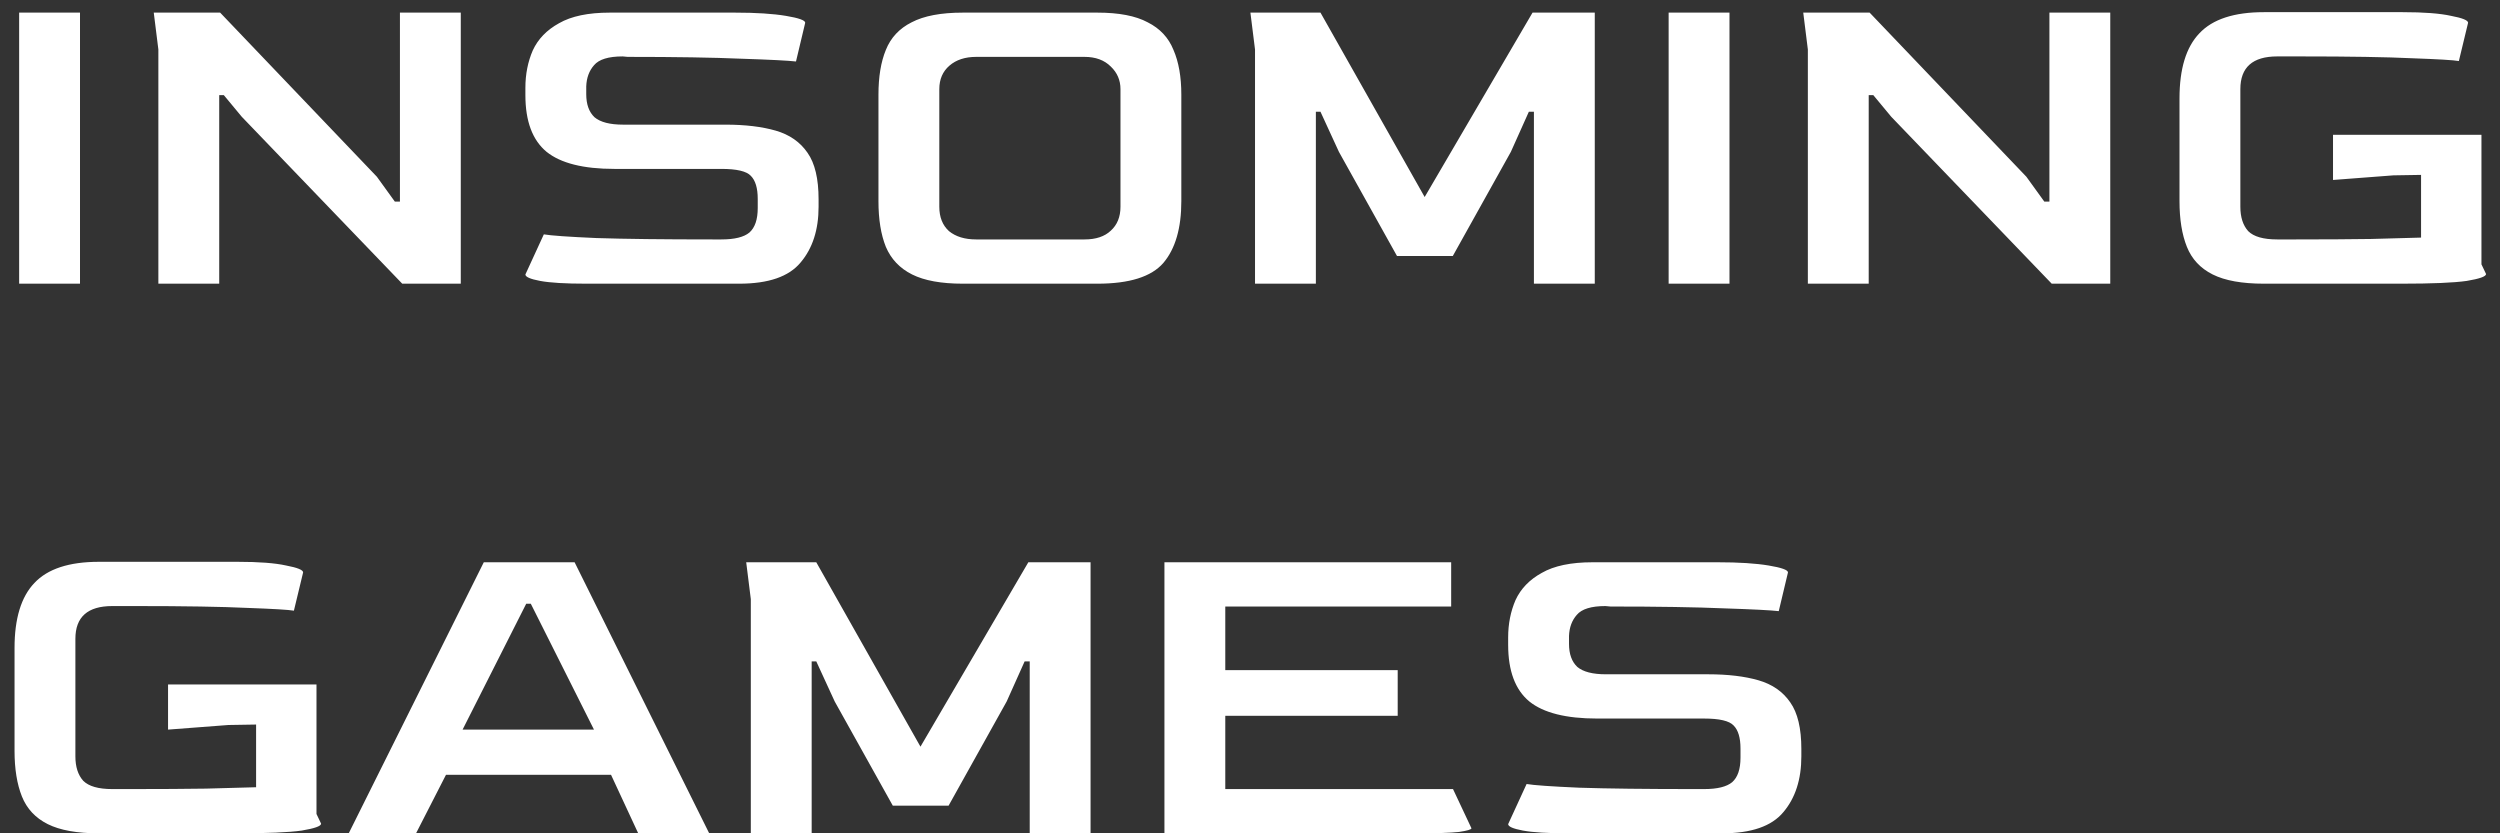 <svg width="141" height="47" viewBox="0 0 141 47" fill="none" xmlns="http://www.w3.org/2000/svg">
<rect x="0" y="0" width="141" height="47" fill="#333333" stroke="none"/>
<path d="M1.08 16V0.712H4.512V16H1.08ZM8.932 16V2.792L8.672 0.712H12.416L21.256 9.968L22.27 11.372H22.556V0.712H25.988V16H22.686L13.638 6.588L12.624 5.366H12.364V16H8.932ZM33.064 16C31.886 16 31.019 15.948 30.464 15.844C29.91 15.74 29.632 15.619 29.632 15.48L30.672 13.218C31.071 13.287 32.059 13.357 33.636 13.426C35.231 13.478 37.415 13.504 40.188 13.504H40.682C41.428 13.504 41.956 13.374 42.268 13.114C42.58 12.837 42.736 12.377 42.736 11.736V11.216C42.736 10.609 42.606 10.176 42.346 9.916C42.104 9.656 41.549 9.526 40.682 9.526H34.65C32.9 9.526 31.626 9.205 30.828 8.564C30.031 7.905 29.632 6.839 29.632 5.366V4.95C29.632 4.187 29.771 3.485 30.048 2.844C30.343 2.203 30.837 1.691 31.53 1.31C32.224 0.911 33.177 0.712 34.39 0.712H41.462C42.641 0.712 43.594 0.773 44.322 0.894C45.05 1.015 45.414 1.145 45.414 1.284L44.894 3.468C44.444 3.416 43.421 3.364 41.826 3.312C40.232 3.243 38.091 3.208 35.404 3.208L35.118 3.182C34.321 3.182 33.784 3.347 33.506 3.676C33.229 3.988 33.082 4.387 33.064 4.872V5.314C33.064 5.886 33.22 6.319 33.532 6.614C33.862 6.891 34.399 7.03 35.144 7.03H40.916C42.026 7.03 42.97 7.143 43.75 7.368C44.53 7.593 45.128 8.009 45.544 8.616C45.96 9.205 46.168 10.081 46.168 11.242V11.658C46.168 12.958 45.83 14.007 45.154 14.804C44.496 15.601 43.343 16 41.696 16H33.064ZM54.303 16C53.089 16 52.136 15.827 51.443 15.48C50.749 15.133 50.255 14.613 49.961 13.92C49.683 13.227 49.545 12.369 49.545 11.346V5.34C49.545 4.335 49.683 3.494 49.961 2.818C50.238 2.125 50.723 1.605 51.417 1.258C52.11 0.894 53.072 0.712 54.303 0.712H61.895C63.108 0.712 64.053 0.894 64.729 1.258C65.422 1.605 65.907 2.125 66.185 2.818C66.479 3.494 66.627 4.335 66.627 5.34V11.346C66.627 12.871 66.289 14.033 65.613 14.83C64.937 15.61 63.697 16 61.895 16H54.303ZM55.057 13.504H61.167C61.808 13.504 62.302 13.339 62.649 13.01C63.013 12.681 63.195 12.23 63.195 11.658V5.028C63.195 4.525 63.013 4.101 62.649 3.754C62.285 3.39 61.791 3.208 61.167 3.208H55.057C54.433 3.208 53.93 3.373 53.549 3.702C53.167 4.031 52.977 4.473 52.977 5.028V11.658C52.977 12.247 53.159 12.707 53.523 13.036C53.904 13.348 54.415 13.504 55.057 13.504ZM70.783 16V2.792L70.523 0.712H74.475L80.351 11.112L86.435 0.712H89.945V16H86.513V6.302H86.227L85.213 8.564L81.937 14.44H78.791L75.515 8.564L74.475 6.302H74.215V16H70.783ZM94.111 16V0.712H97.543V16H94.111ZM101.963 16V2.792L101.703 0.712H105.447L114.287 9.968L115.301 11.372H115.587V0.712H119.019V16H115.717L106.669 6.588L105.655 5.366H105.395V16H101.963ZM127.682 16C126.451 16 125.489 15.827 124.796 15.48C124.102 15.133 123.617 14.613 123.34 13.92C123.062 13.227 122.924 12.369 122.924 11.346V5.548C122.924 3.884 123.296 2.662 124.042 1.882C124.787 1.085 126 0.686 127.682 0.686H135.508C136.704 0.686 137.614 0.755 138.238 0.894C138.879 1.015 139.2 1.145 139.2 1.284L138.68 3.442C138.385 3.39 137.51 3.338 136.054 3.286C134.615 3.217 132.518 3.182 129.762 3.182H128.436C127.049 3.182 126.356 3.797 126.356 5.028V11.658C126.356 12.247 126.503 12.707 126.798 13.036C127.11 13.348 127.656 13.504 128.436 13.504H129.502C131.166 13.504 132.57 13.495 133.714 13.478C134.858 13.443 135.802 13.417 136.548 13.4V9.864L134.988 9.89L131.582 10.15V7.602H139.954V14.908L140.214 15.454C140.214 15.593 139.85 15.723 139.122 15.844C138.394 15.948 137.163 16 135.43 16H127.682ZM5.578 47C4.347 47 3.385 46.827 2.692 46.48C1.999 46.133 1.513 45.613 1.236 44.92C0.959 44.227 0.82 43.369 0.82 42.346V36.548C0.82 34.884 1.193 33.662 1.938 32.882C2.683 32.085 3.897 31.686 5.578 31.686H13.404C14.6 31.686 15.51 31.755 16.134 31.894C16.775 32.015 17.096 32.145 17.096 32.284L16.576 34.442C16.281 34.39 15.406 34.338 13.95 34.286C12.511 34.217 10.414 34.182 7.658 34.182H6.332C4.945 34.182 4.252 34.797 4.252 36.028V42.658C4.252 43.247 4.399 43.707 4.694 44.036C5.006 44.348 5.552 44.504 6.332 44.504H7.398C9.062 44.504 10.466 44.495 11.61 44.478C12.754 44.443 13.699 44.417 14.444 44.4V40.864L12.884 40.89L9.478 41.15V38.602H17.85V45.908L18.11 46.454C18.11 46.593 17.746 46.723 17.018 46.844C16.29 46.948 15.059 47 13.326 47H5.578ZM19.668 47L27.286 31.712H32.408L40 47H35.996L34.462 43.698H25.154L23.464 47H19.668ZM26.09 41.15H33.5L29.938 34.052H29.678L26.09 41.15ZM42.346 47V33.792L42.086 31.712H46.038L51.914 42.112L57.998 31.712H61.508V47H58.076V37.302H57.79L56.776 39.564L53.5 45.44H50.354L47.078 39.564L46.038 37.302H45.778V47H42.346ZM65.674 47V31.712H81.846V34.208H69.106V37.796H78.83V40.37H69.106V44.504H81.95L82.99 46.714C82.99 46.783 82.756 46.853 82.288 46.922C81.82 46.974 81.014 47 79.87 47H65.674ZM88.492 47C87.313 47 86.447 46.948 85.892 46.844C85.337 46.74 85.06 46.619 85.06 46.48L86.1 44.218C86.499 44.287 87.487 44.357 89.064 44.426C90.659 44.478 92.843 44.504 95.616 44.504H96.11C96.855 44.504 97.384 44.374 97.696 44.114C98.008 43.837 98.164 43.377 98.164 42.736V42.216C98.164 41.609 98.034 41.176 97.774 40.916C97.531 40.656 96.977 40.526 96.11 40.526H90.078C88.327 40.526 87.053 40.205 86.256 39.564C85.459 38.905 85.06 37.839 85.06 36.366V35.95C85.06 35.187 85.199 34.485 85.476 33.844C85.771 33.203 86.265 32.691 86.958 32.31C87.651 31.911 88.605 31.712 89.818 31.712H96.89C98.069 31.712 99.022 31.773 99.75 31.894C100.478 32.015 100.842 32.145 100.842 32.284L100.322 34.468C99.871 34.416 98.849 34.364 97.254 34.312C95.659 34.243 93.519 34.208 90.832 34.208L90.546 34.182C89.749 34.182 89.211 34.347 88.934 34.676C88.657 34.988 88.509 35.387 88.492 35.872V36.314C88.492 36.886 88.648 37.319 88.96 37.614C89.289 37.891 89.827 38.03 90.572 38.03H96.344C97.453 38.03 98.398 38.143 99.178 38.368C99.958 38.593 100.556 39.009 100.972 39.616C101.388 40.205 101.596 41.081 101.596 42.242V42.658C101.596 43.958 101.258 45.007 100.582 45.804C99.923 46.601 98.771 47 97.124 47H88.492Z" fill="white"/>
</svg>
